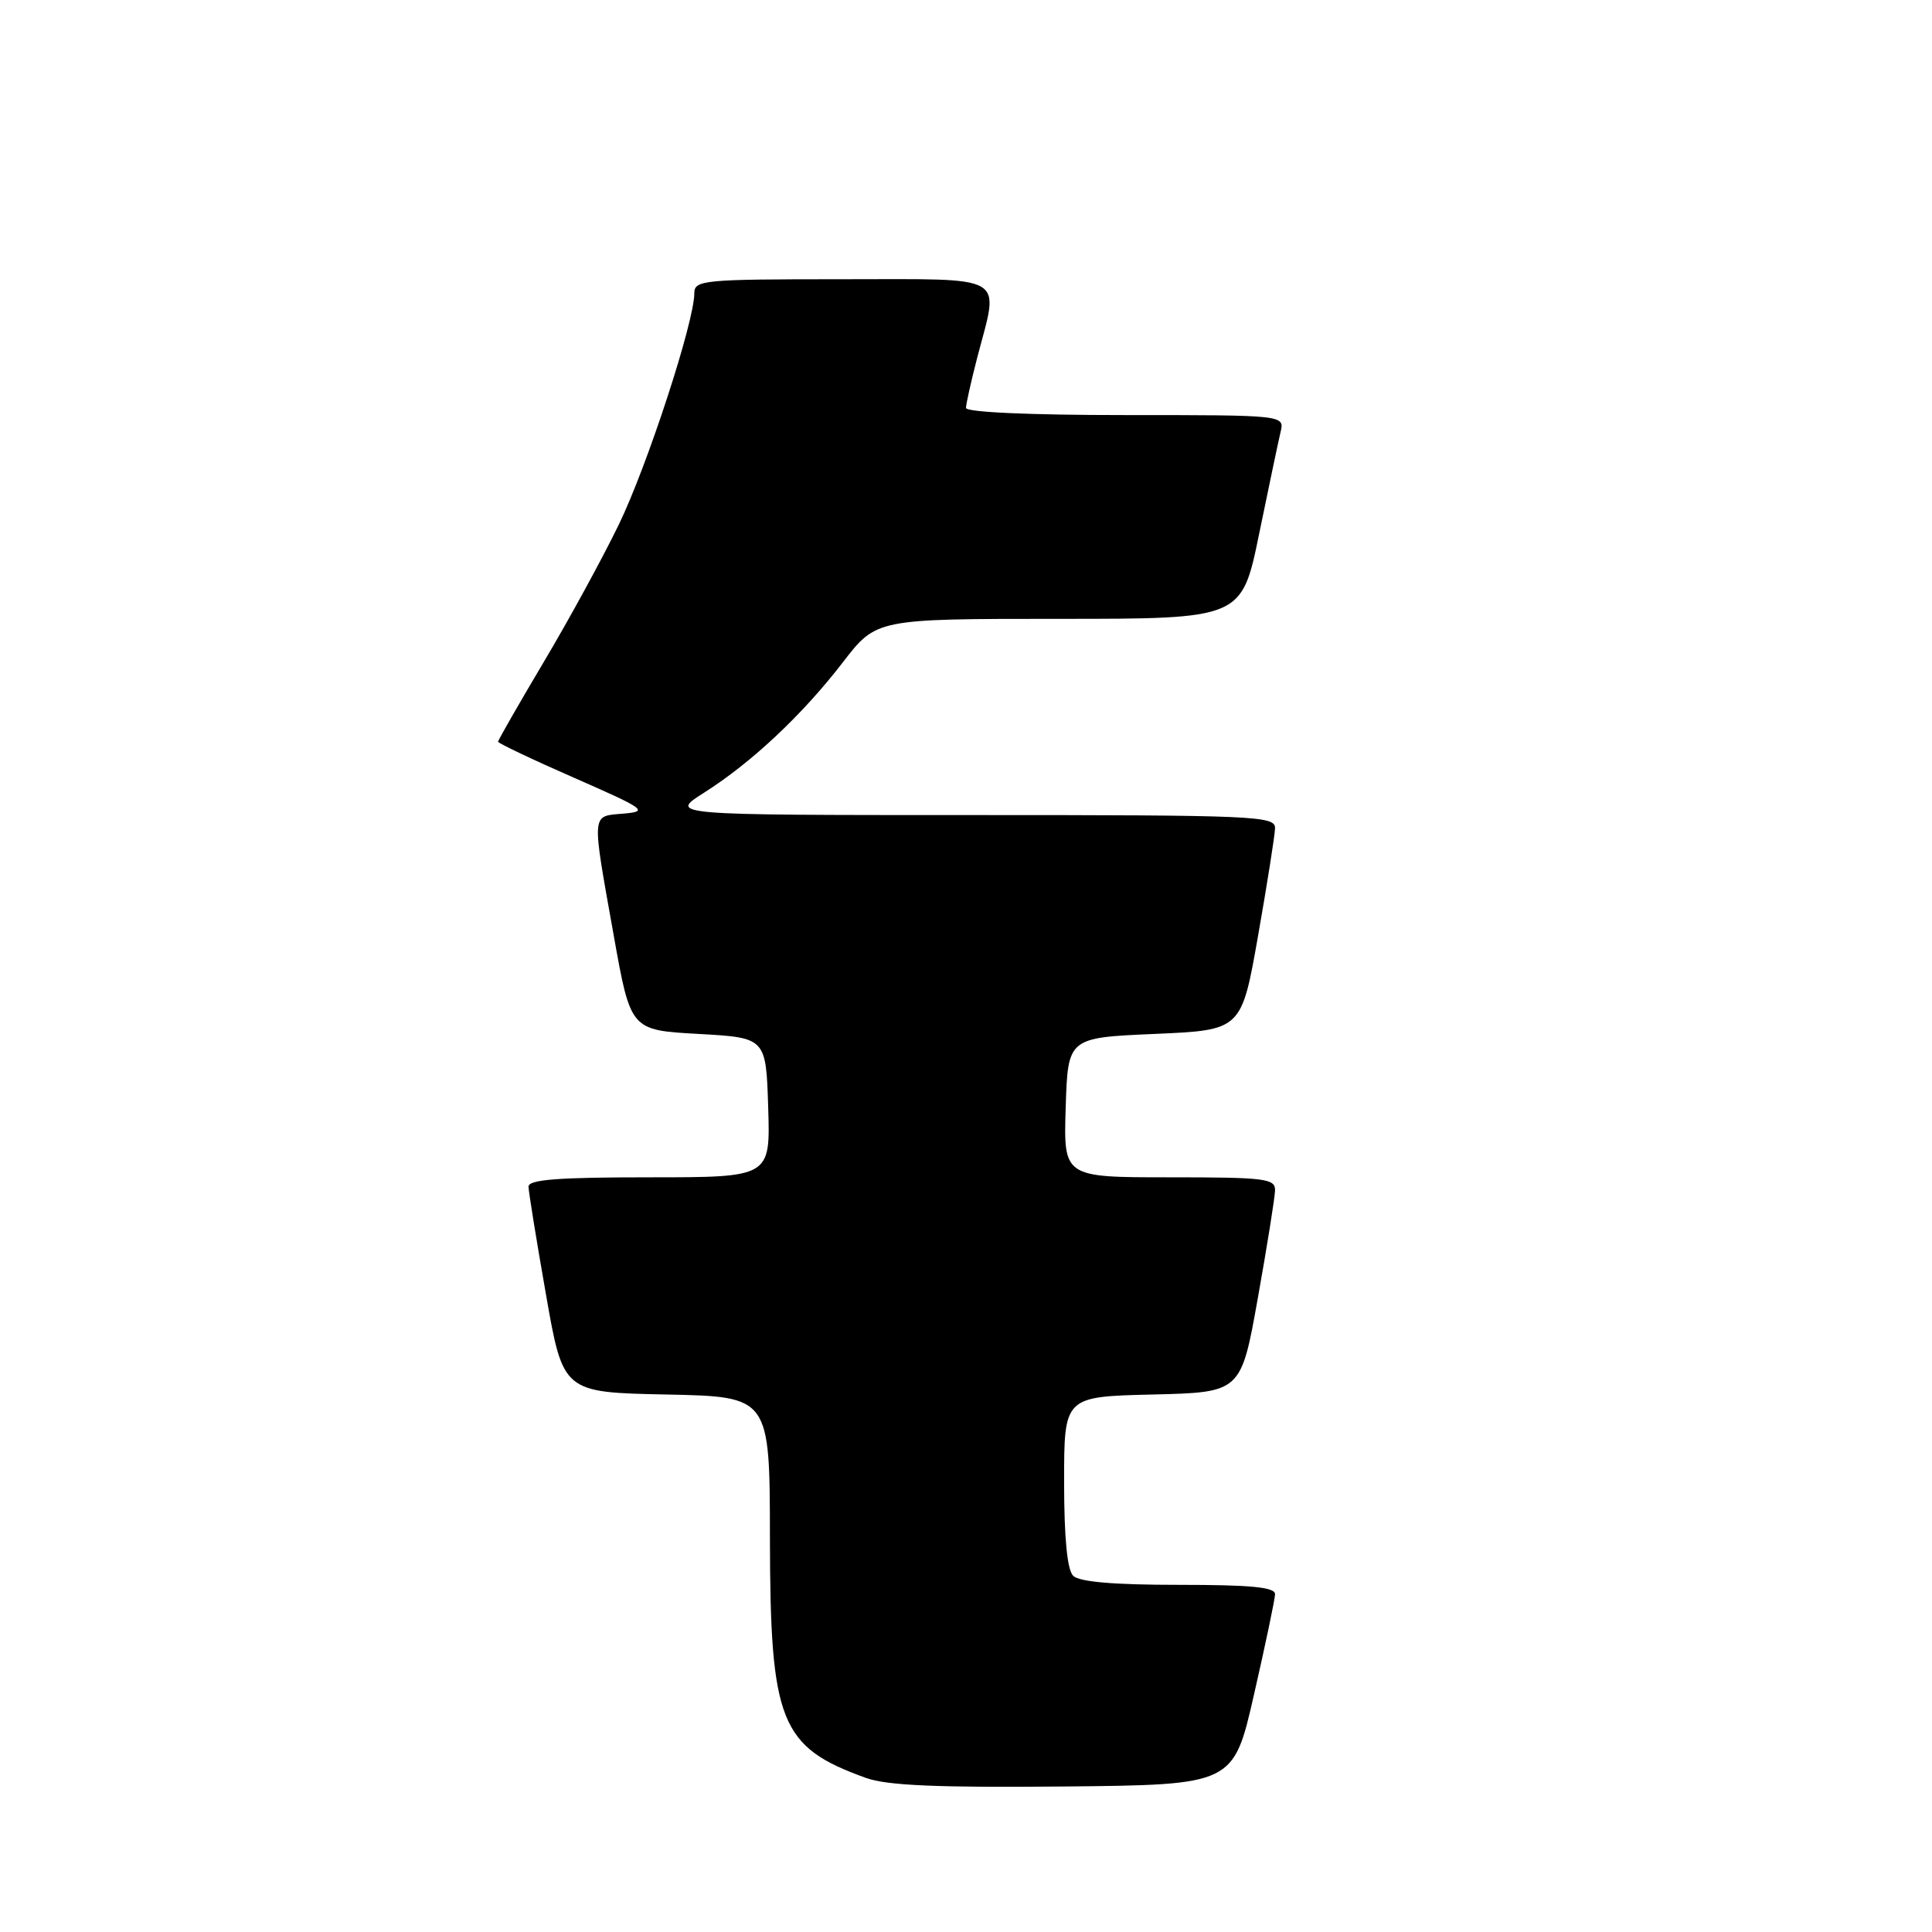 <?xml version="1.0" encoding="UTF-8" standalone="no"?>
<!DOCTYPE svg PUBLIC "-//W3C//DTD SVG 1.1//EN" "http://www.w3.org/Graphics/SVG/1.1/DTD/svg11.dtd" >
<svg xmlns="http://www.w3.org/2000/svg" xmlns:xlink="http://www.w3.org/1999/xlink" version="1.1" viewBox="0 0 256 256">
 <g >
 <path fill="currentColor"
d=" M 166.17 224.50 C 167.68 217.90 168.93 211.94 168.95 211.25 C 168.99 210.31 165.80 210.00 156.20 210.00 C 147.58 210.00 143.01 209.61 142.20 208.80 C 141.41 208.01 141.00 203.76 141.00 196.33 C 141.00 185.06 141.00 185.06 152.72 184.78 C 164.44 184.50 164.44 184.50 166.67 172.00 C 167.90 165.12 168.92 158.71 168.95 157.75 C 169.00 156.16 167.68 156.00 154.96 156.00 C 140.92 156.00 140.92 156.00 141.21 146.75 C 141.50 137.50 141.50 137.50 153.00 137.00 C 164.50 136.50 164.50 136.50 166.70 124.00 C 167.91 117.12 168.92 110.71 168.95 109.75 C 169.00 108.11 166.44 108.00 128.80 108.00 C 88.61 108.00 88.61 108.00 93.30 105.03 C 99.62 101.02 106.34 94.70 111.69 87.75 C 116.12 82.00 116.12 82.00 140.33 82.00 C 164.53 82.00 164.53 82.00 166.84 70.75 C 168.11 64.56 169.39 58.49 169.68 57.25 C 170.22 55.00 170.22 55.00 149.11 55.00 C 136.42 55.00 128.00 54.62 128.00 54.05 C 128.00 53.53 128.68 50.51 129.50 47.34 C 132.41 36.16 133.87 37.00 111.50 37.00 C 93.12 37.00 92.00 37.11 92.00 38.87 C 92.00 42.64 85.77 61.72 82.00 69.50 C 79.87 73.90 75.40 82.09 72.06 87.70 C 68.73 93.31 66.00 98.07 66.00 98.28 C 66.00 98.48 70.54 100.64 76.09 103.07 C 85.57 107.23 85.97 107.52 82.59 107.81 C 78.31 108.18 78.37 107.43 81.33 124.00 C 83.56 136.50 83.56 136.50 92.53 137.00 C 101.50 137.50 101.50 137.50 101.79 146.75 C 102.08 156.00 102.08 156.00 86.04 156.00 C 73.86 156.00 70.01 156.30 70.03 157.25 C 70.05 157.94 71.08 164.35 72.34 171.50 C 74.61 184.50 74.61 184.50 88.31 184.78 C 102.00 185.06 102.00 185.06 102.02 203.78 C 102.05 228.22 103.36 231.49 114.76 235.59 C 117.55 236.59 124.21 236.88 140.97 236.72 C 163.44 236.50 163.44 236.50 166.17 224.50 Z "/>
</g>
</svg>